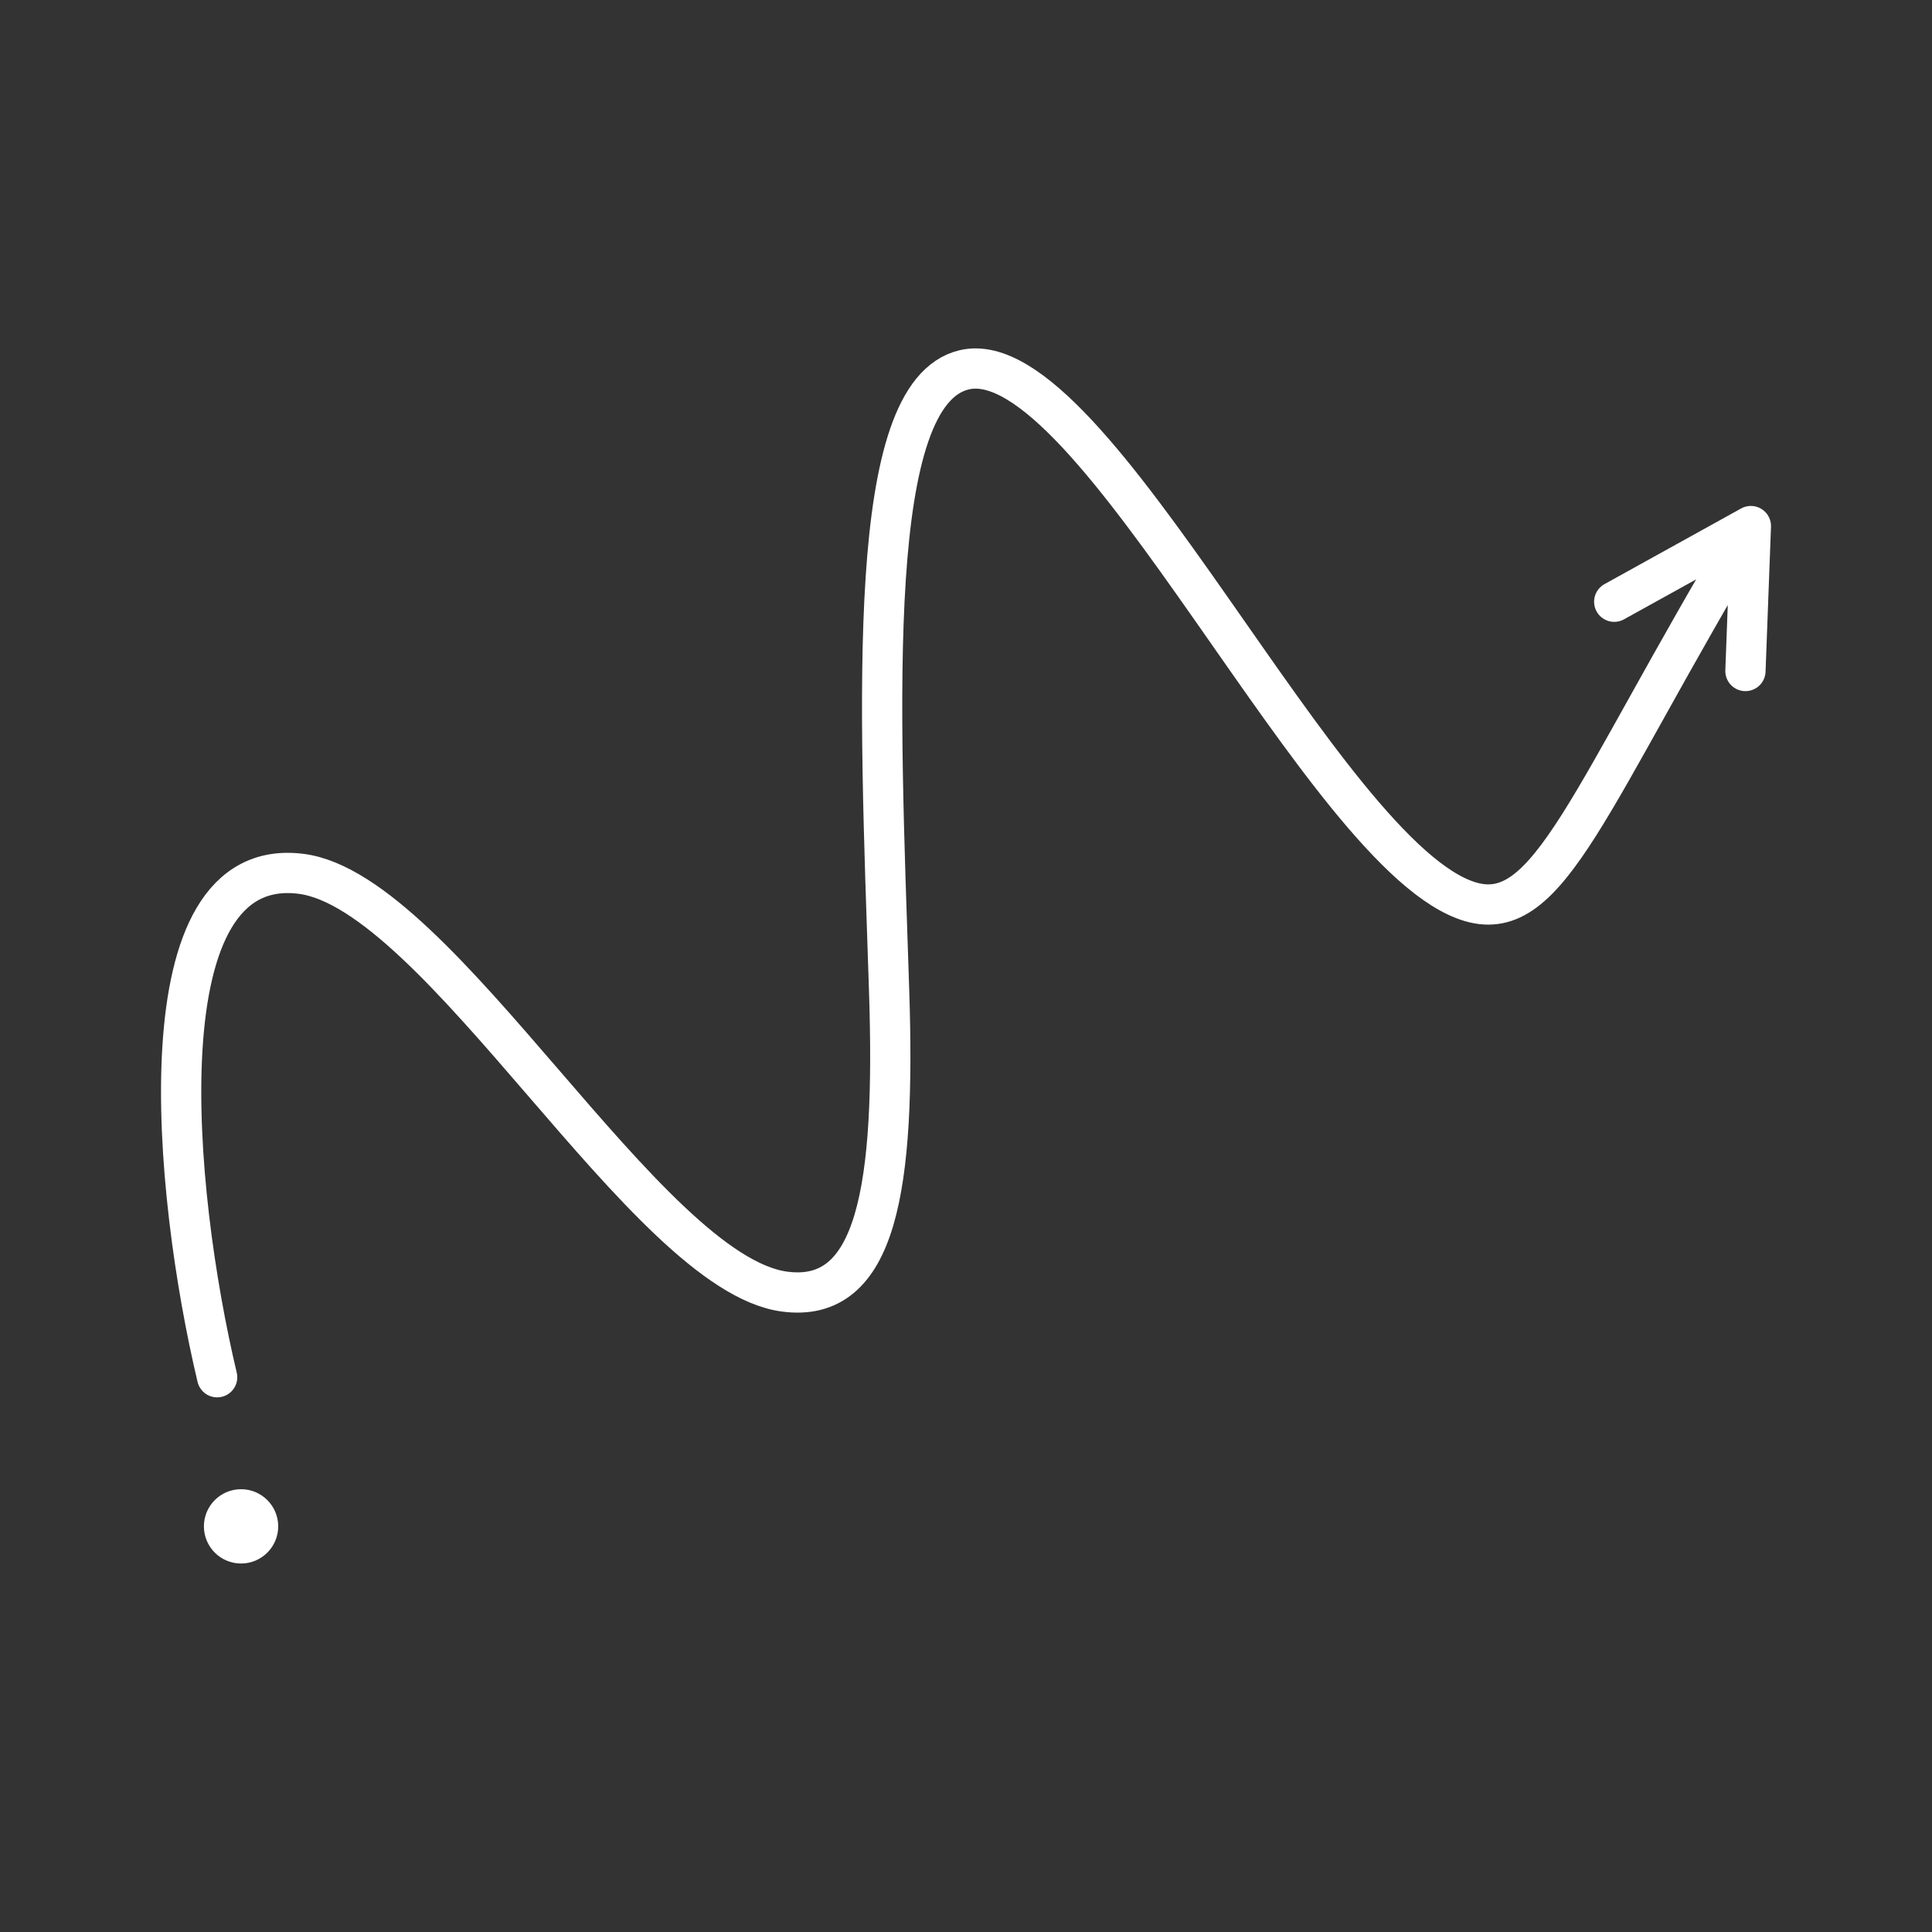 <?xml version="1.0" encoding="UTF-8"?><svg id="b" xmlns="http://www.w3.org/2000/svg" viewBox="0 0 48 48"><rect x="0" y="0" width="48" height="48" fill="#333333" stroke="none"/><defs><style>.e{fill:#fff;}.f{fill:none;stroke:#fff;stroke-linecap:round;stroke-linejoin:round;}</style></defs><path id="c" class="f" d="M40.105,14.95l3.395-1.88-.135,3.601M5.395,34.217c-1.097-4.613-1.899-13.012,2.086-12.507,3.455.438,8.57,9.917,12.008,10.379,2.303.309,2.764-2.569,2.6-7.498-.243-7.303-.601-14.82,1.866-15.403,3.214-.76,8.941,12.151,12.58,13.217,1.965.575,2.905-2.555,6.965-9.335"/><circle id="d" class="e" cx="5.989" cy="37.922" r=".923"/></svg>